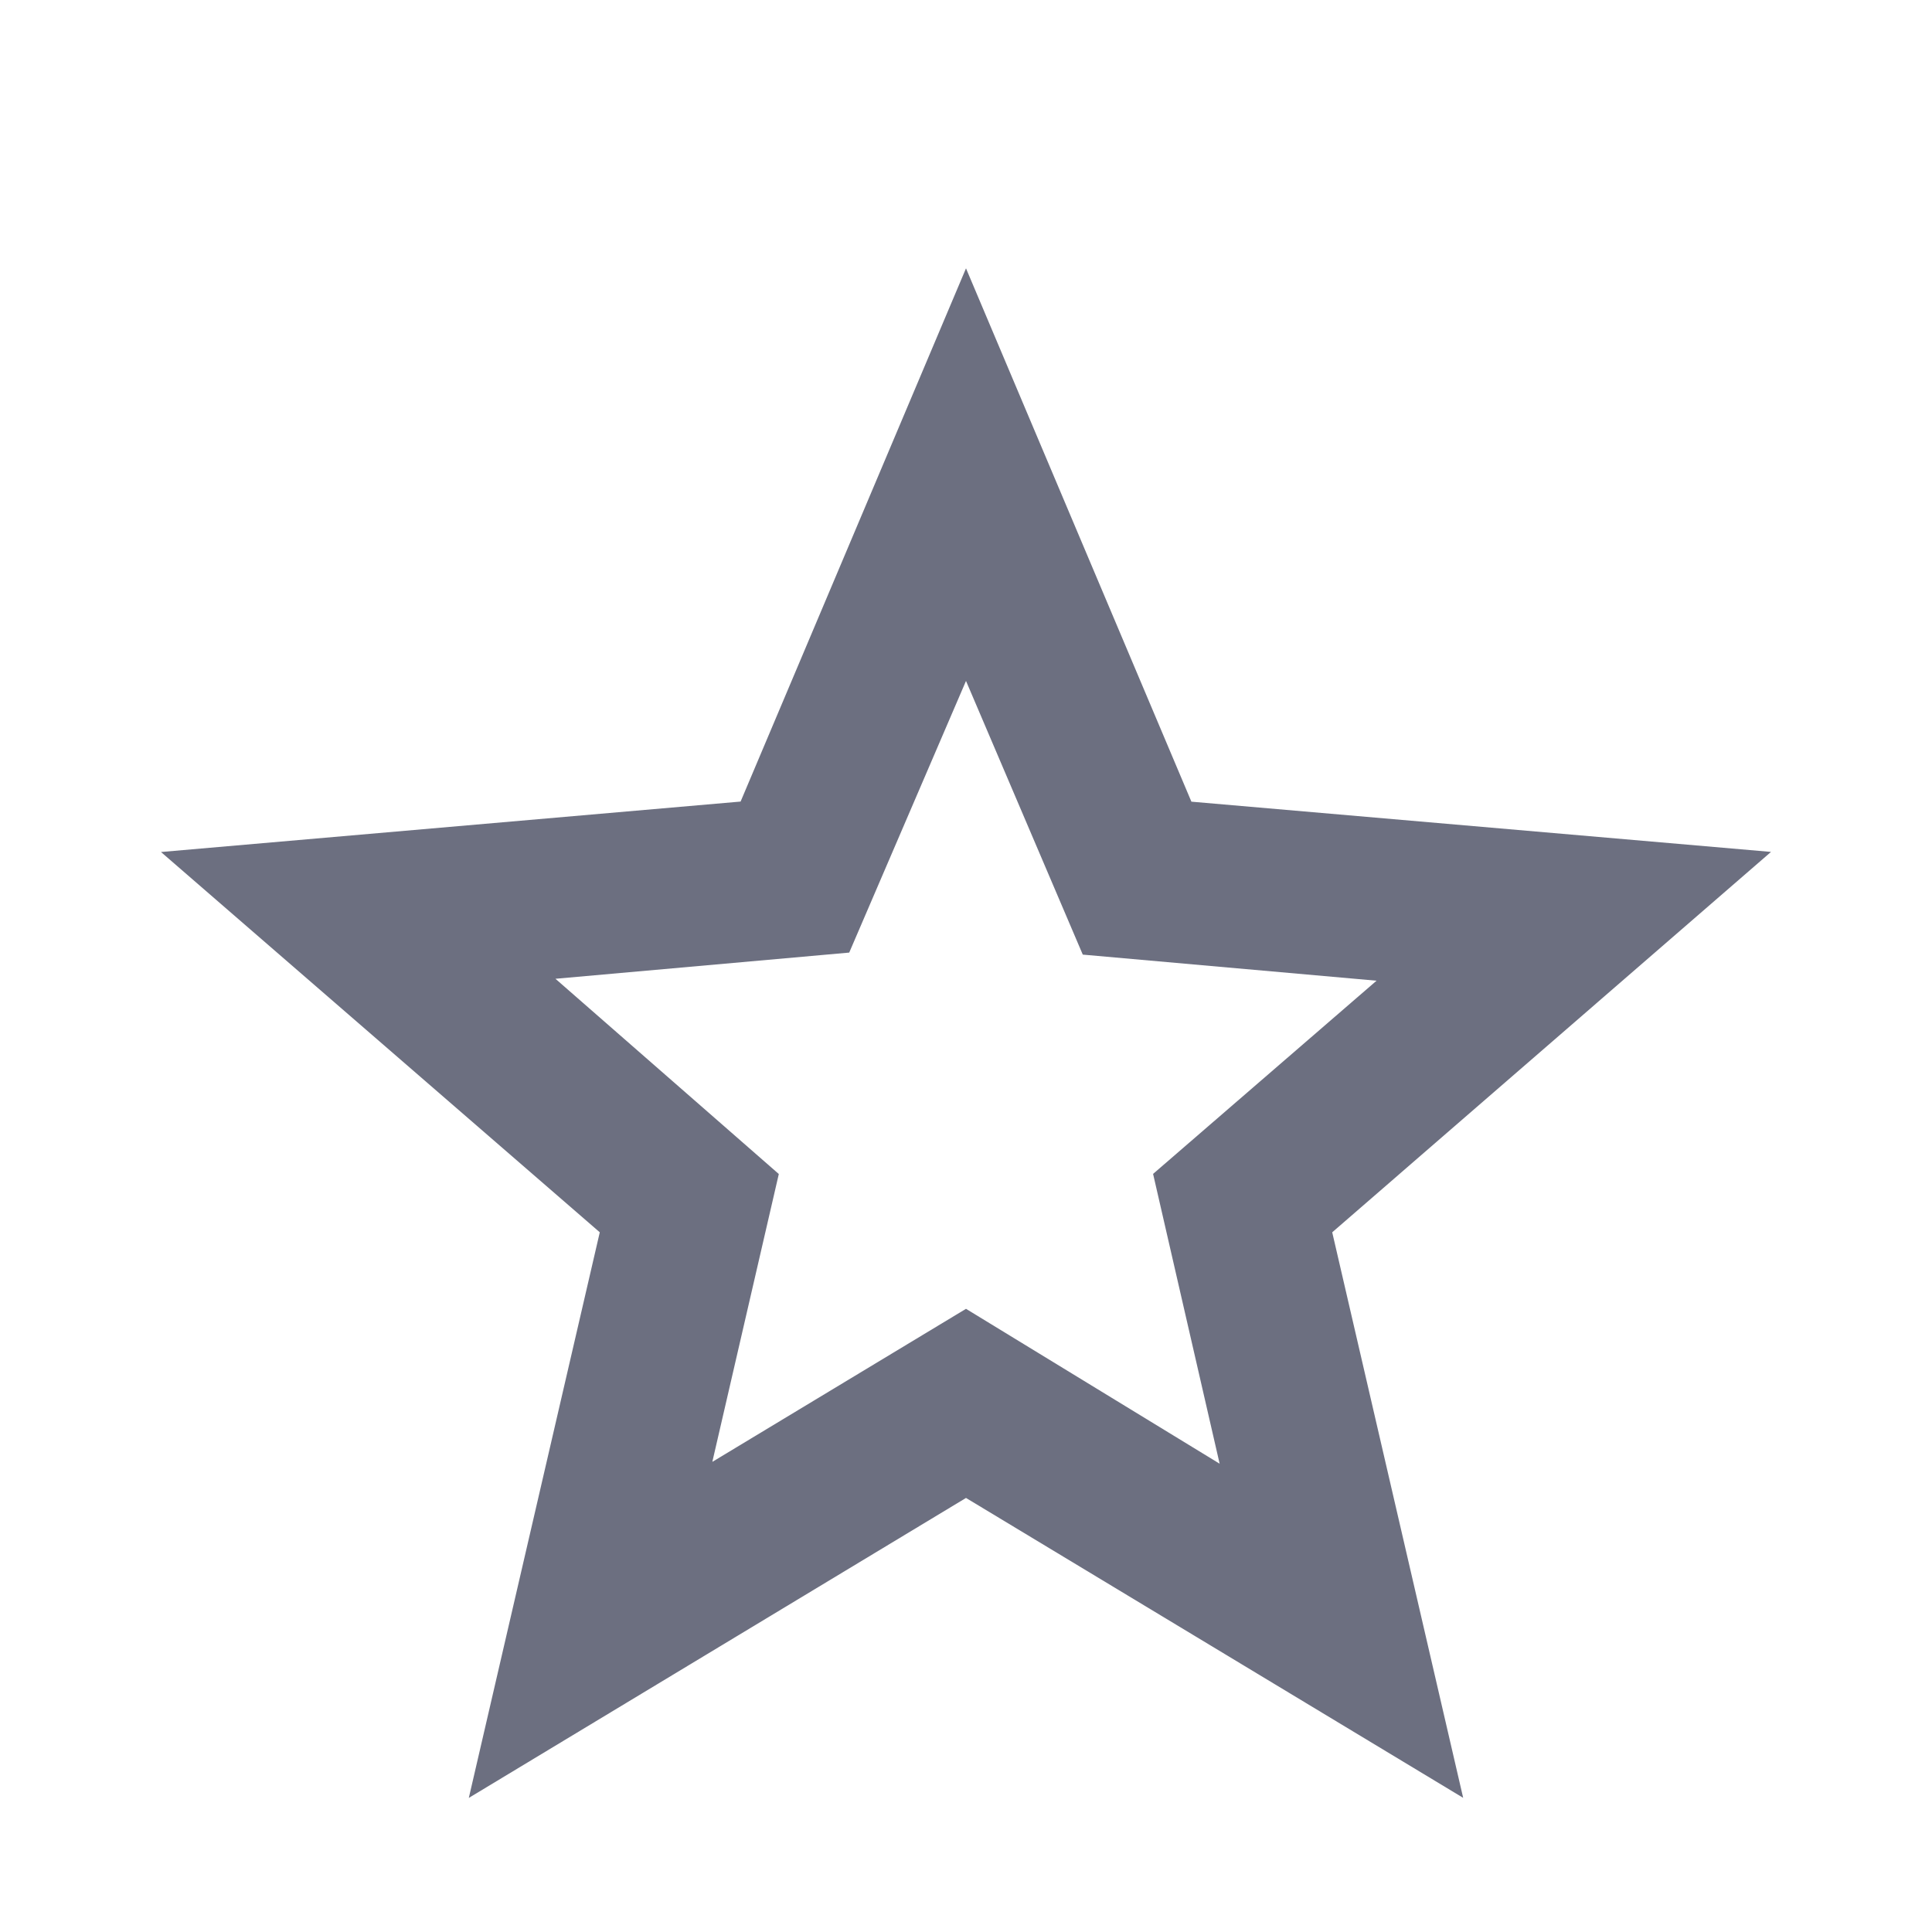 <svg xmlns="http://www.w3.org/2000/svg" width="18" height="18" fill="none" viewBox="0 0 18 18">
  <path fill="#6C6F80" d="M6.638 13.619 9 12.194l2.363 1.443-.62-2.7 2.082-1.8-2.737-.243L9 6.344 7.912 8.875l-2.737.244 2.081 1.819-.619 2.68Zm-2.27 3.131 1.22-5.269L1.5 7.938l5.4-.47L9 2.5l2.1 4.969 5.4.468-4.088 3.544 1.22 5.269L9 13.956 4.369 16.75Z"/>
</svg>
